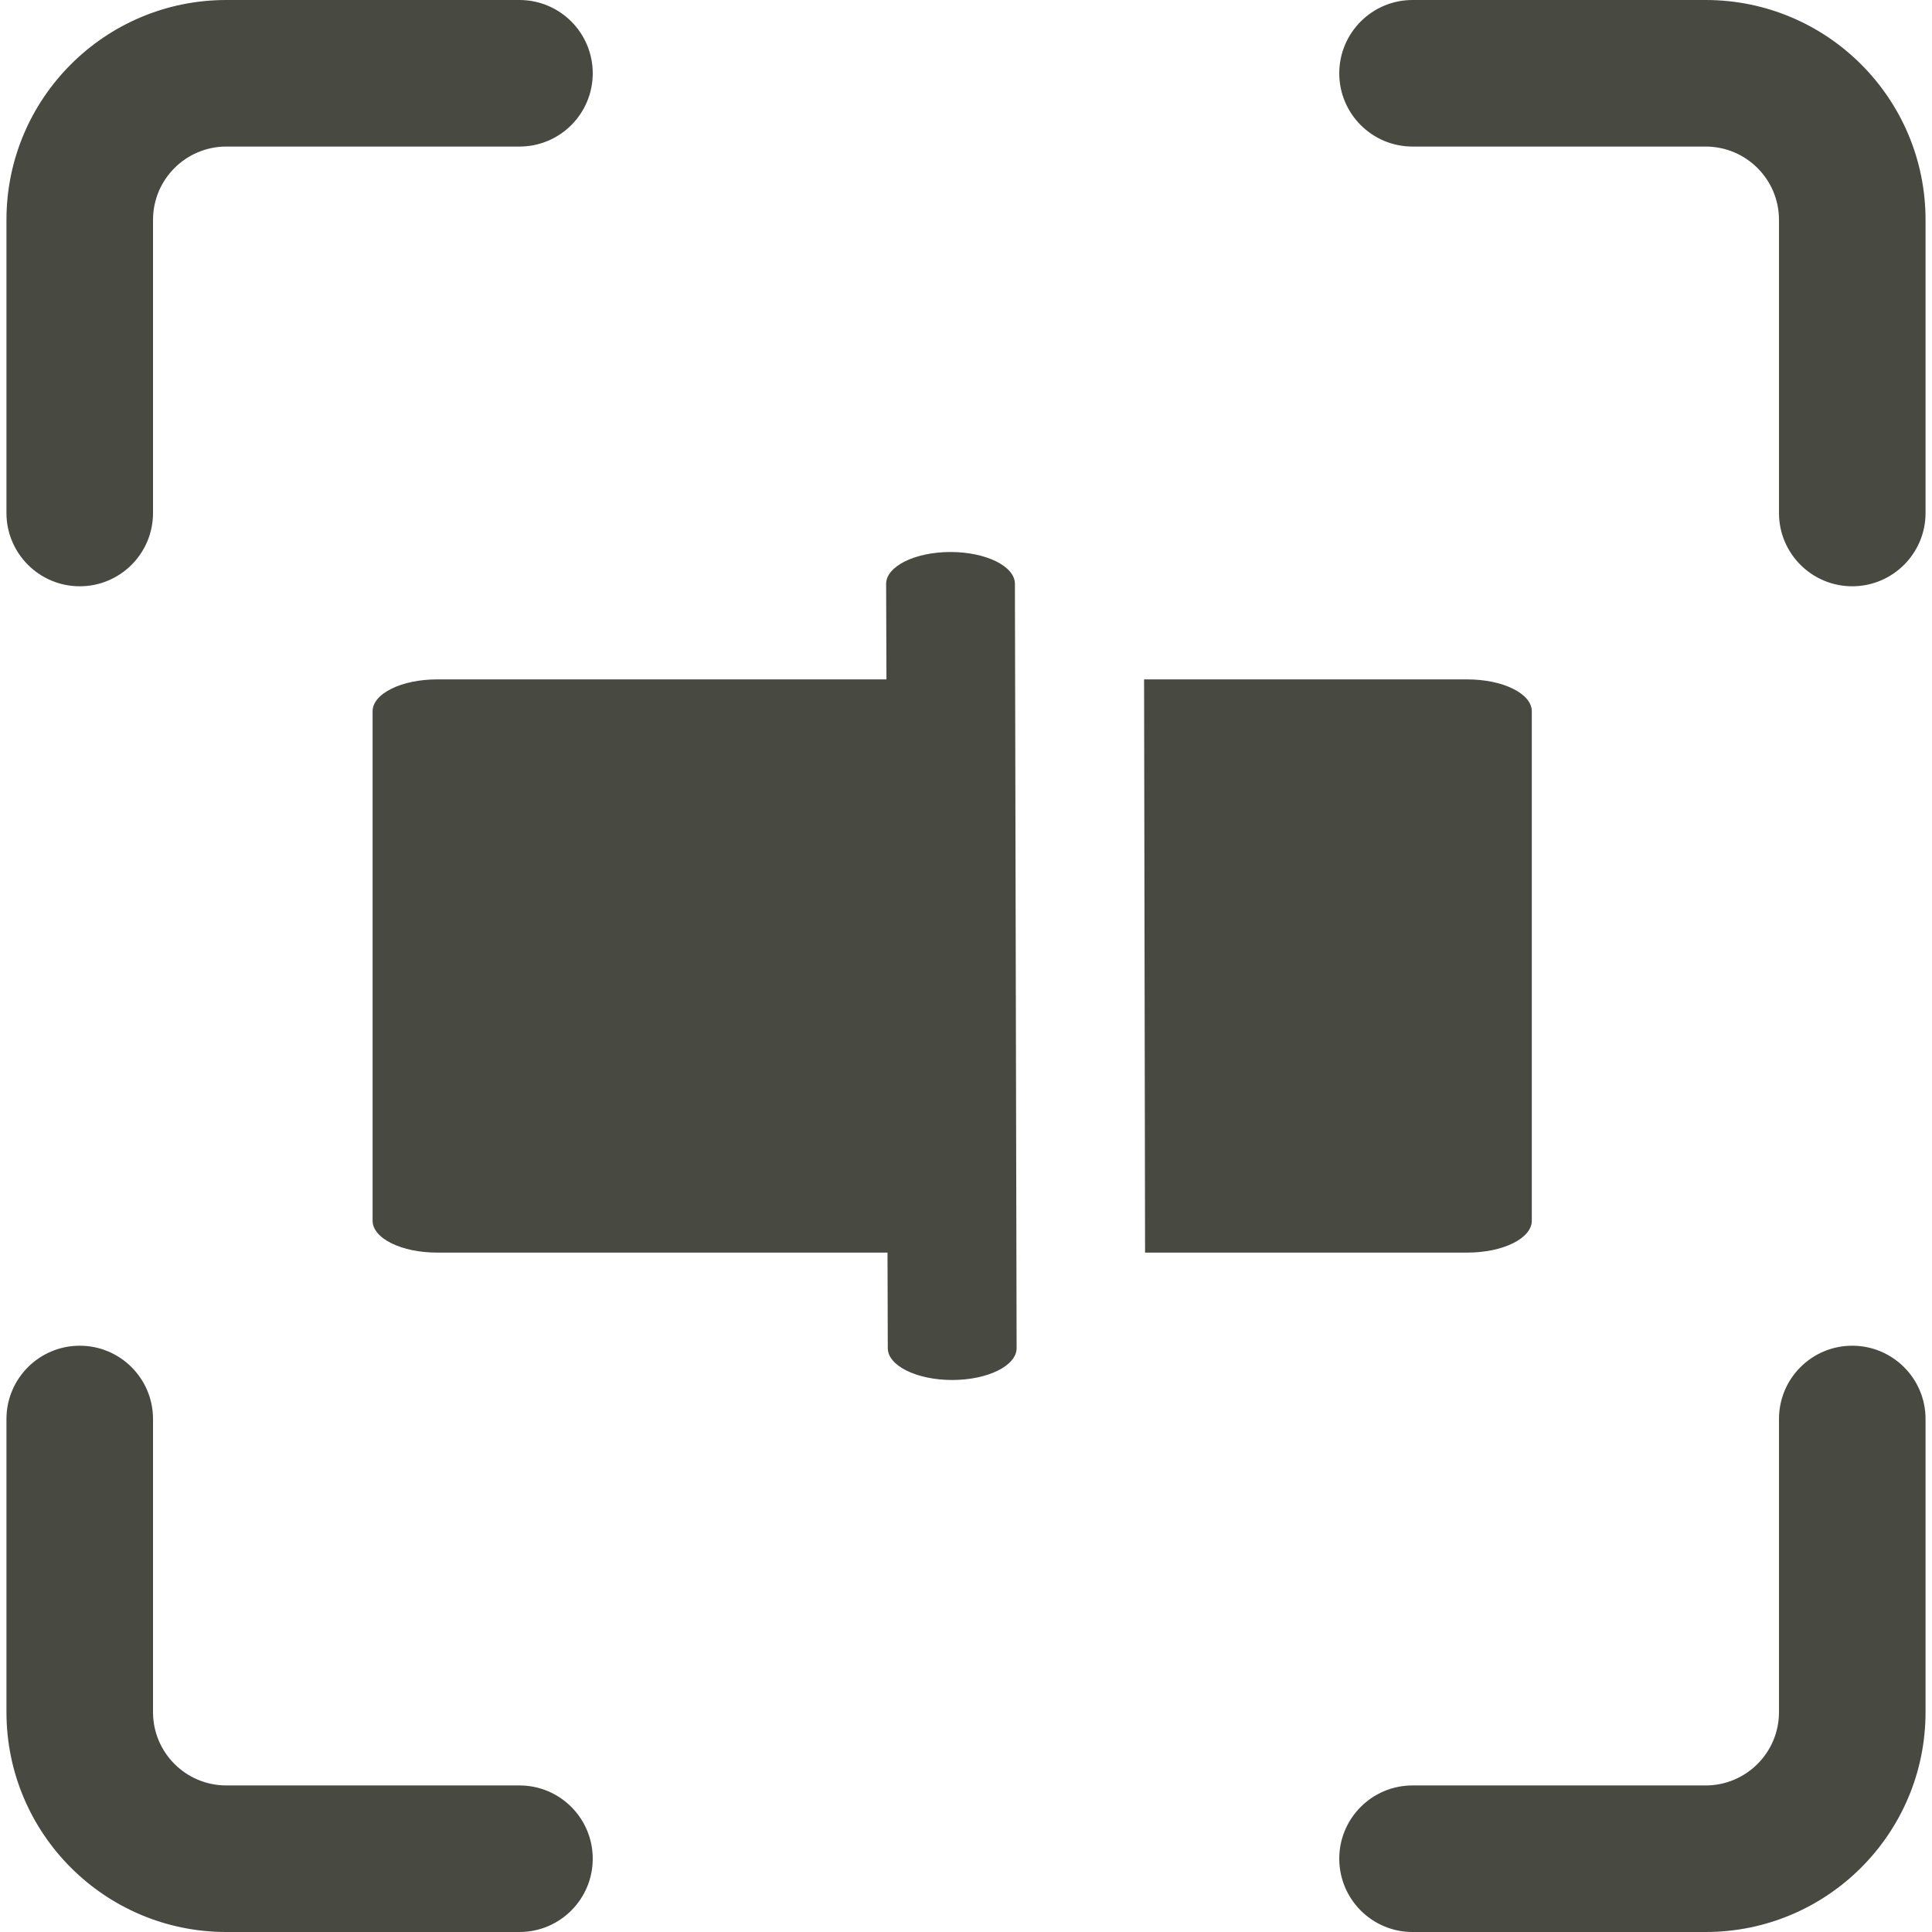 <svg width="35" height="35" viewBox="0 0 35 35" fill="none" xmlns="http://www.w3.org/2000/svg">
<path fill-rule="evenodd" clip-rule="evenodd" d="M2.772 9.294V3.983C2.772 3.25 3.367 2.655 4.1 2.655H9.411C10.144 2.655 10.738 2.061 10.738 1.328C10.738 0.595 10.144 0 9.411 0H4.1C1.9 0 0.117 1.783 0.117 3.983V9.294C0.117 10.026 0.712 10.621 1.445 10.621C2.178 10.621 2.772 10.026 2.772 9.294ZM0.117 25.706V31.017C0.117 33.217 1.9 35 4.1 35H9.411C10.144 35 10.738 34.405 10.738 33.672C10.738 32.939 10.144 32.345 9.411 32.345H4.1C3.367 32.345 2.772 31.75 2.772 31.017V25.706C2.772 24.973 2.178 24.379 1.445 24.379C0.712 24.379 0.117 24.973 0.117 25.706ZM34.883 3.983V9.294C34.883 10.026 34.288 10.621 33.555 10.621C32.822 10.621 32.228 10.026 32.228 9.294V3.983C32.228 3.25 31.633 2.655 30.9 2.655H25.589C24.857 2.655 24.262 2.061 24.262 1.328C24.262 0.595 24.857 0 25.589 0H30.9C33.1 0 34.883 1.783 34.883 3.983ZM32.228 25.706V31.017C32.228 31.75 31.633 32.345 30.9 32.345H25.589C24.857 32.345 24.262 32.939 24.262 33.672C24.262 34.405 24.857 35 25.589 35H30.9C33.1 35 34.883 33.217 34.883 31.017V25.706C34.883 24.973 34.288 24.379 33.555 24.379C32.822 24.379 32.228 24.973 32.228 25.706ZM20.744 22.692L20.726 12.308H26.583C26.892 12.308 27.19 12.368 27.408 12.477C27.628 12.585 27.75 12.732 27.75 12.885V22.115C27.75 22.268 27.628 22.415 27.408 22.523C27.19 22.632 26.892 22.692 26.583 22.692H20.744ZM16.083 24.424L16.078 22.692L7.917 22.692C7.607 22.692 7.31 22.632 7.092 22.523C6.872 22.415 6.75 22.268 6.75 22.115L6.75 12.885C6.75 12.732 6.872 12.585 7.092 12.477C7.31 12.368 7.607 12.308 7.917 12.308L16.059 12.308L16.053 10.578C16.053 10.259 16.575 10.001 17.218 10C17.863 10 18.386 10.258 18.386 10.576L18.417 24.422C18.418 24.741 17.895 24.999 17.251 25C16.607 25 16.084 24.742 16.083 24.424Z" fill="#484940"/>
</svg>
